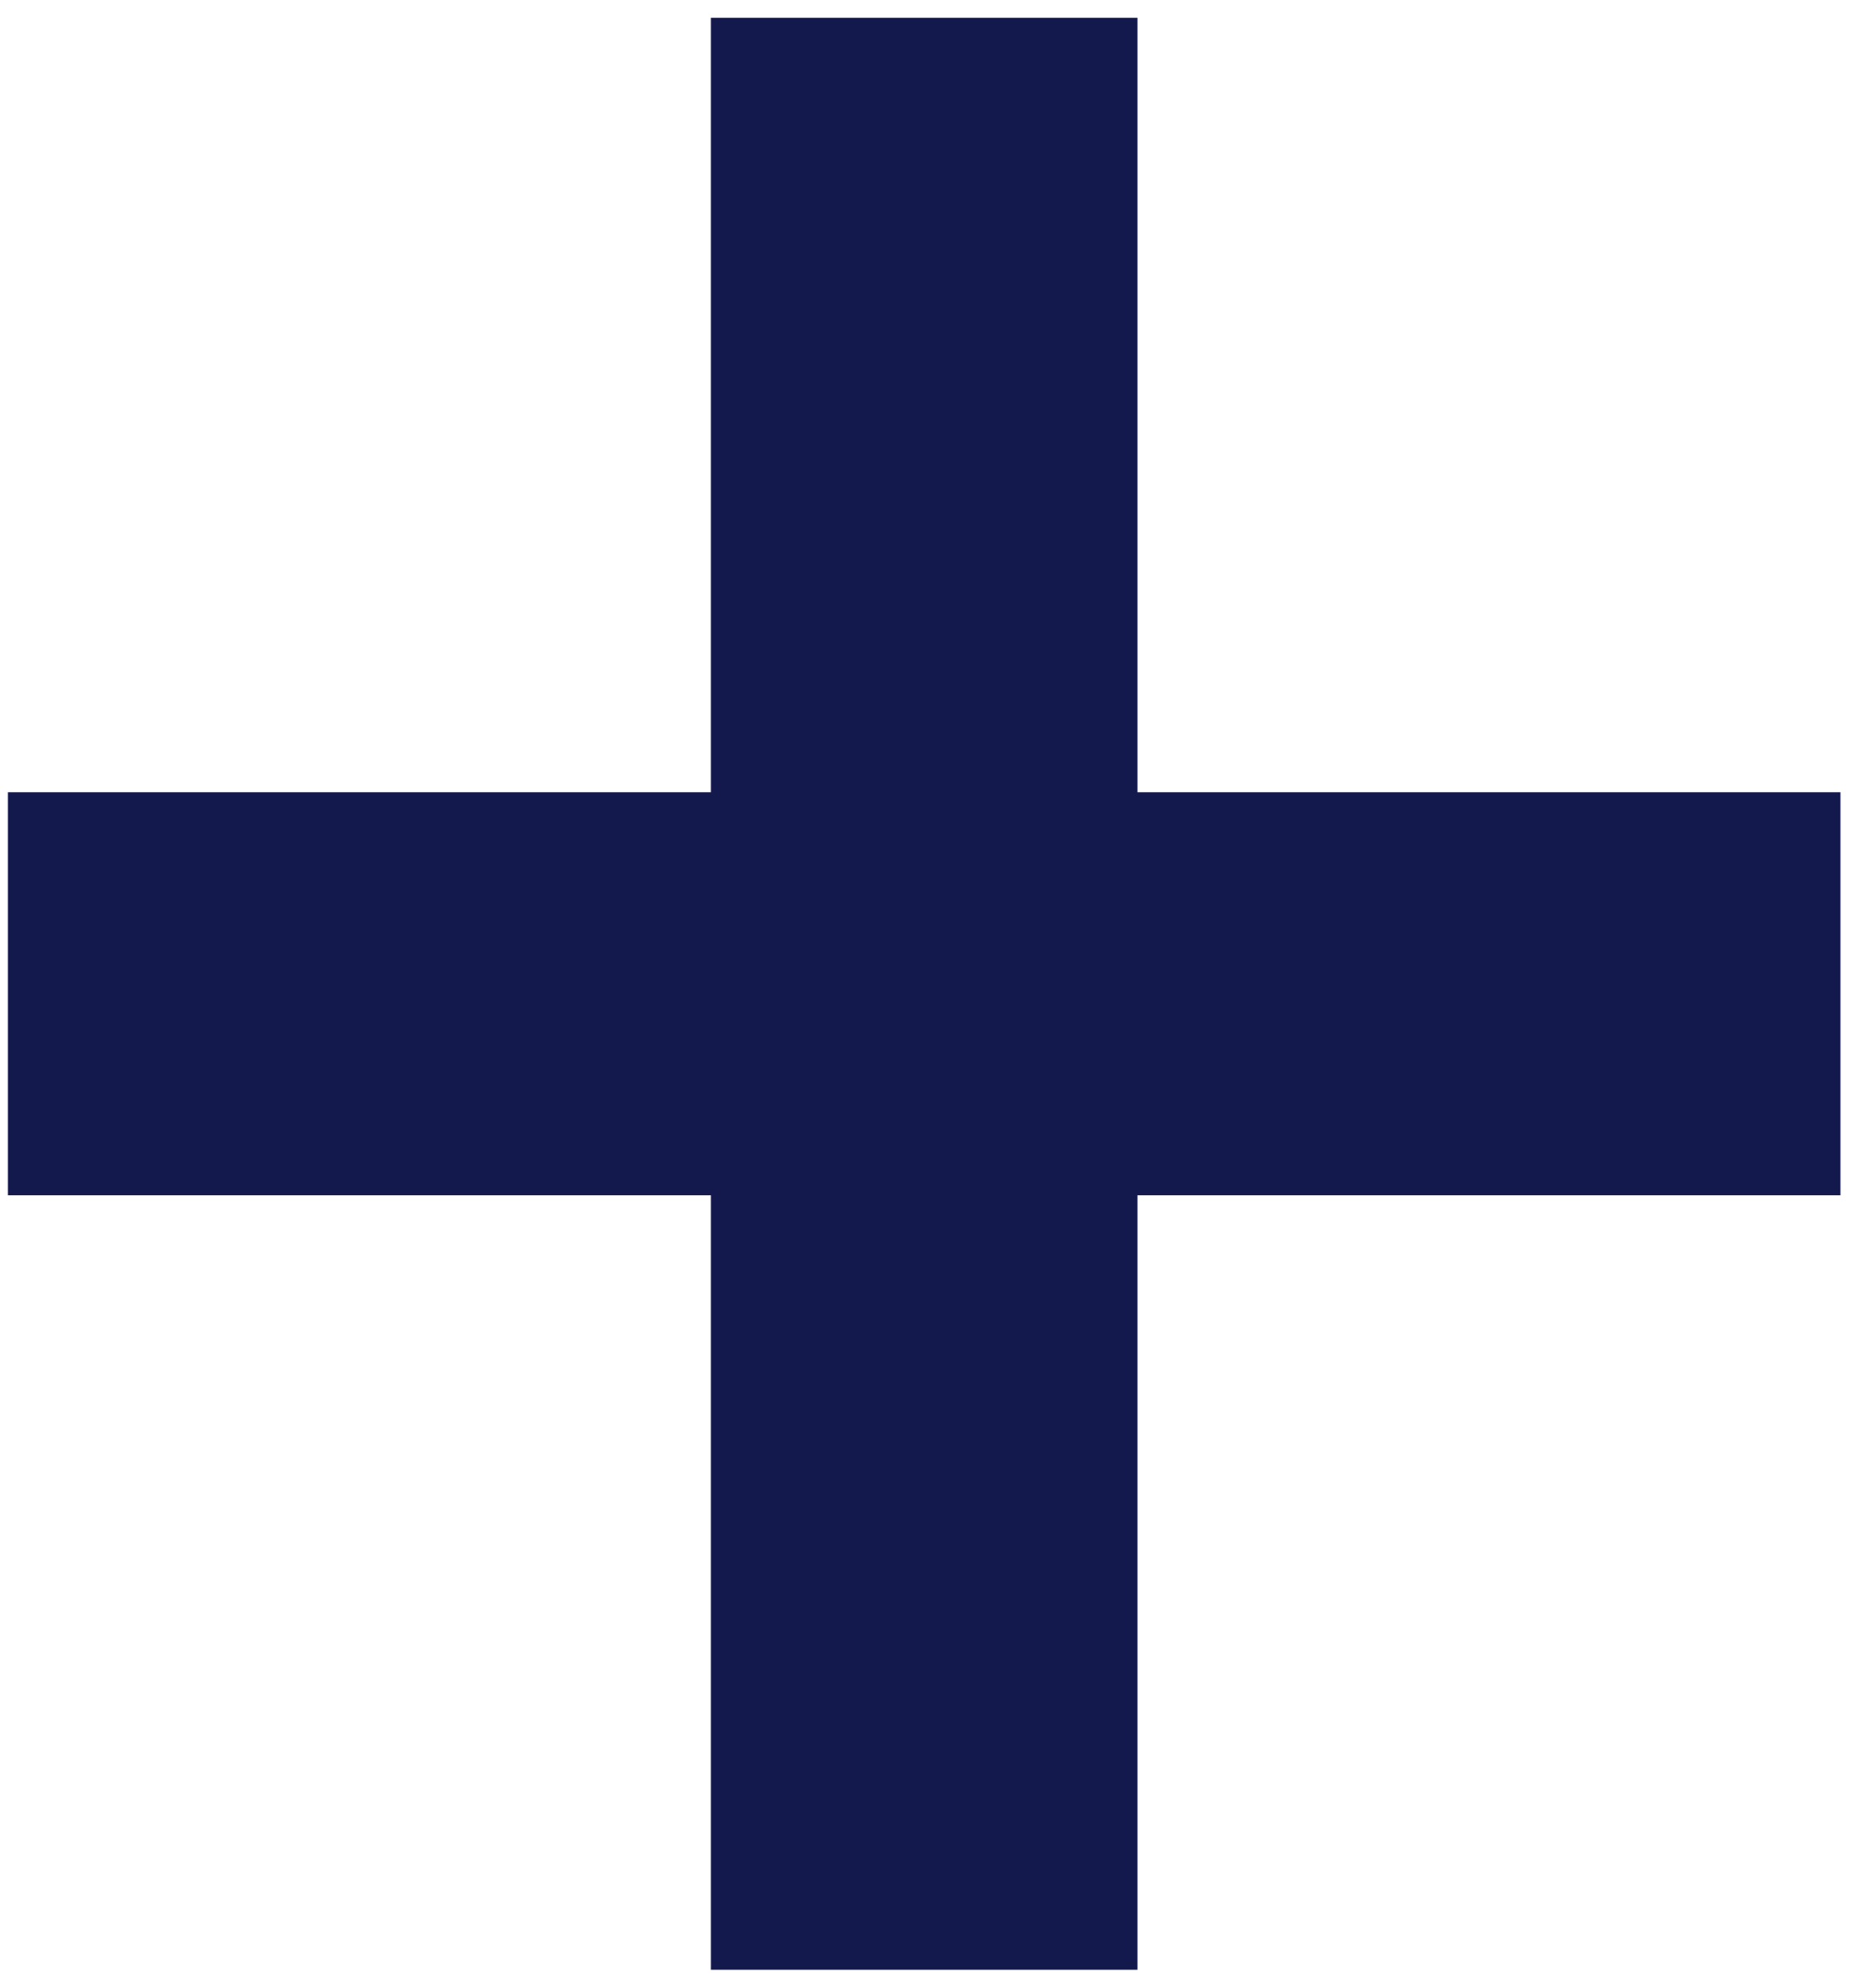 <svg width="38" height="40" viewBox="0 0 38 40" fill="none" xmlns="http://www.w3.org/2000/svg">
<path d="M0.16 16.04H14.4V0.36H23.04V16.04H37.28V24.2H23.04V39.88H14.4V24.2H0.16V16.04Z" fill="#14194D"/>
</svg>
